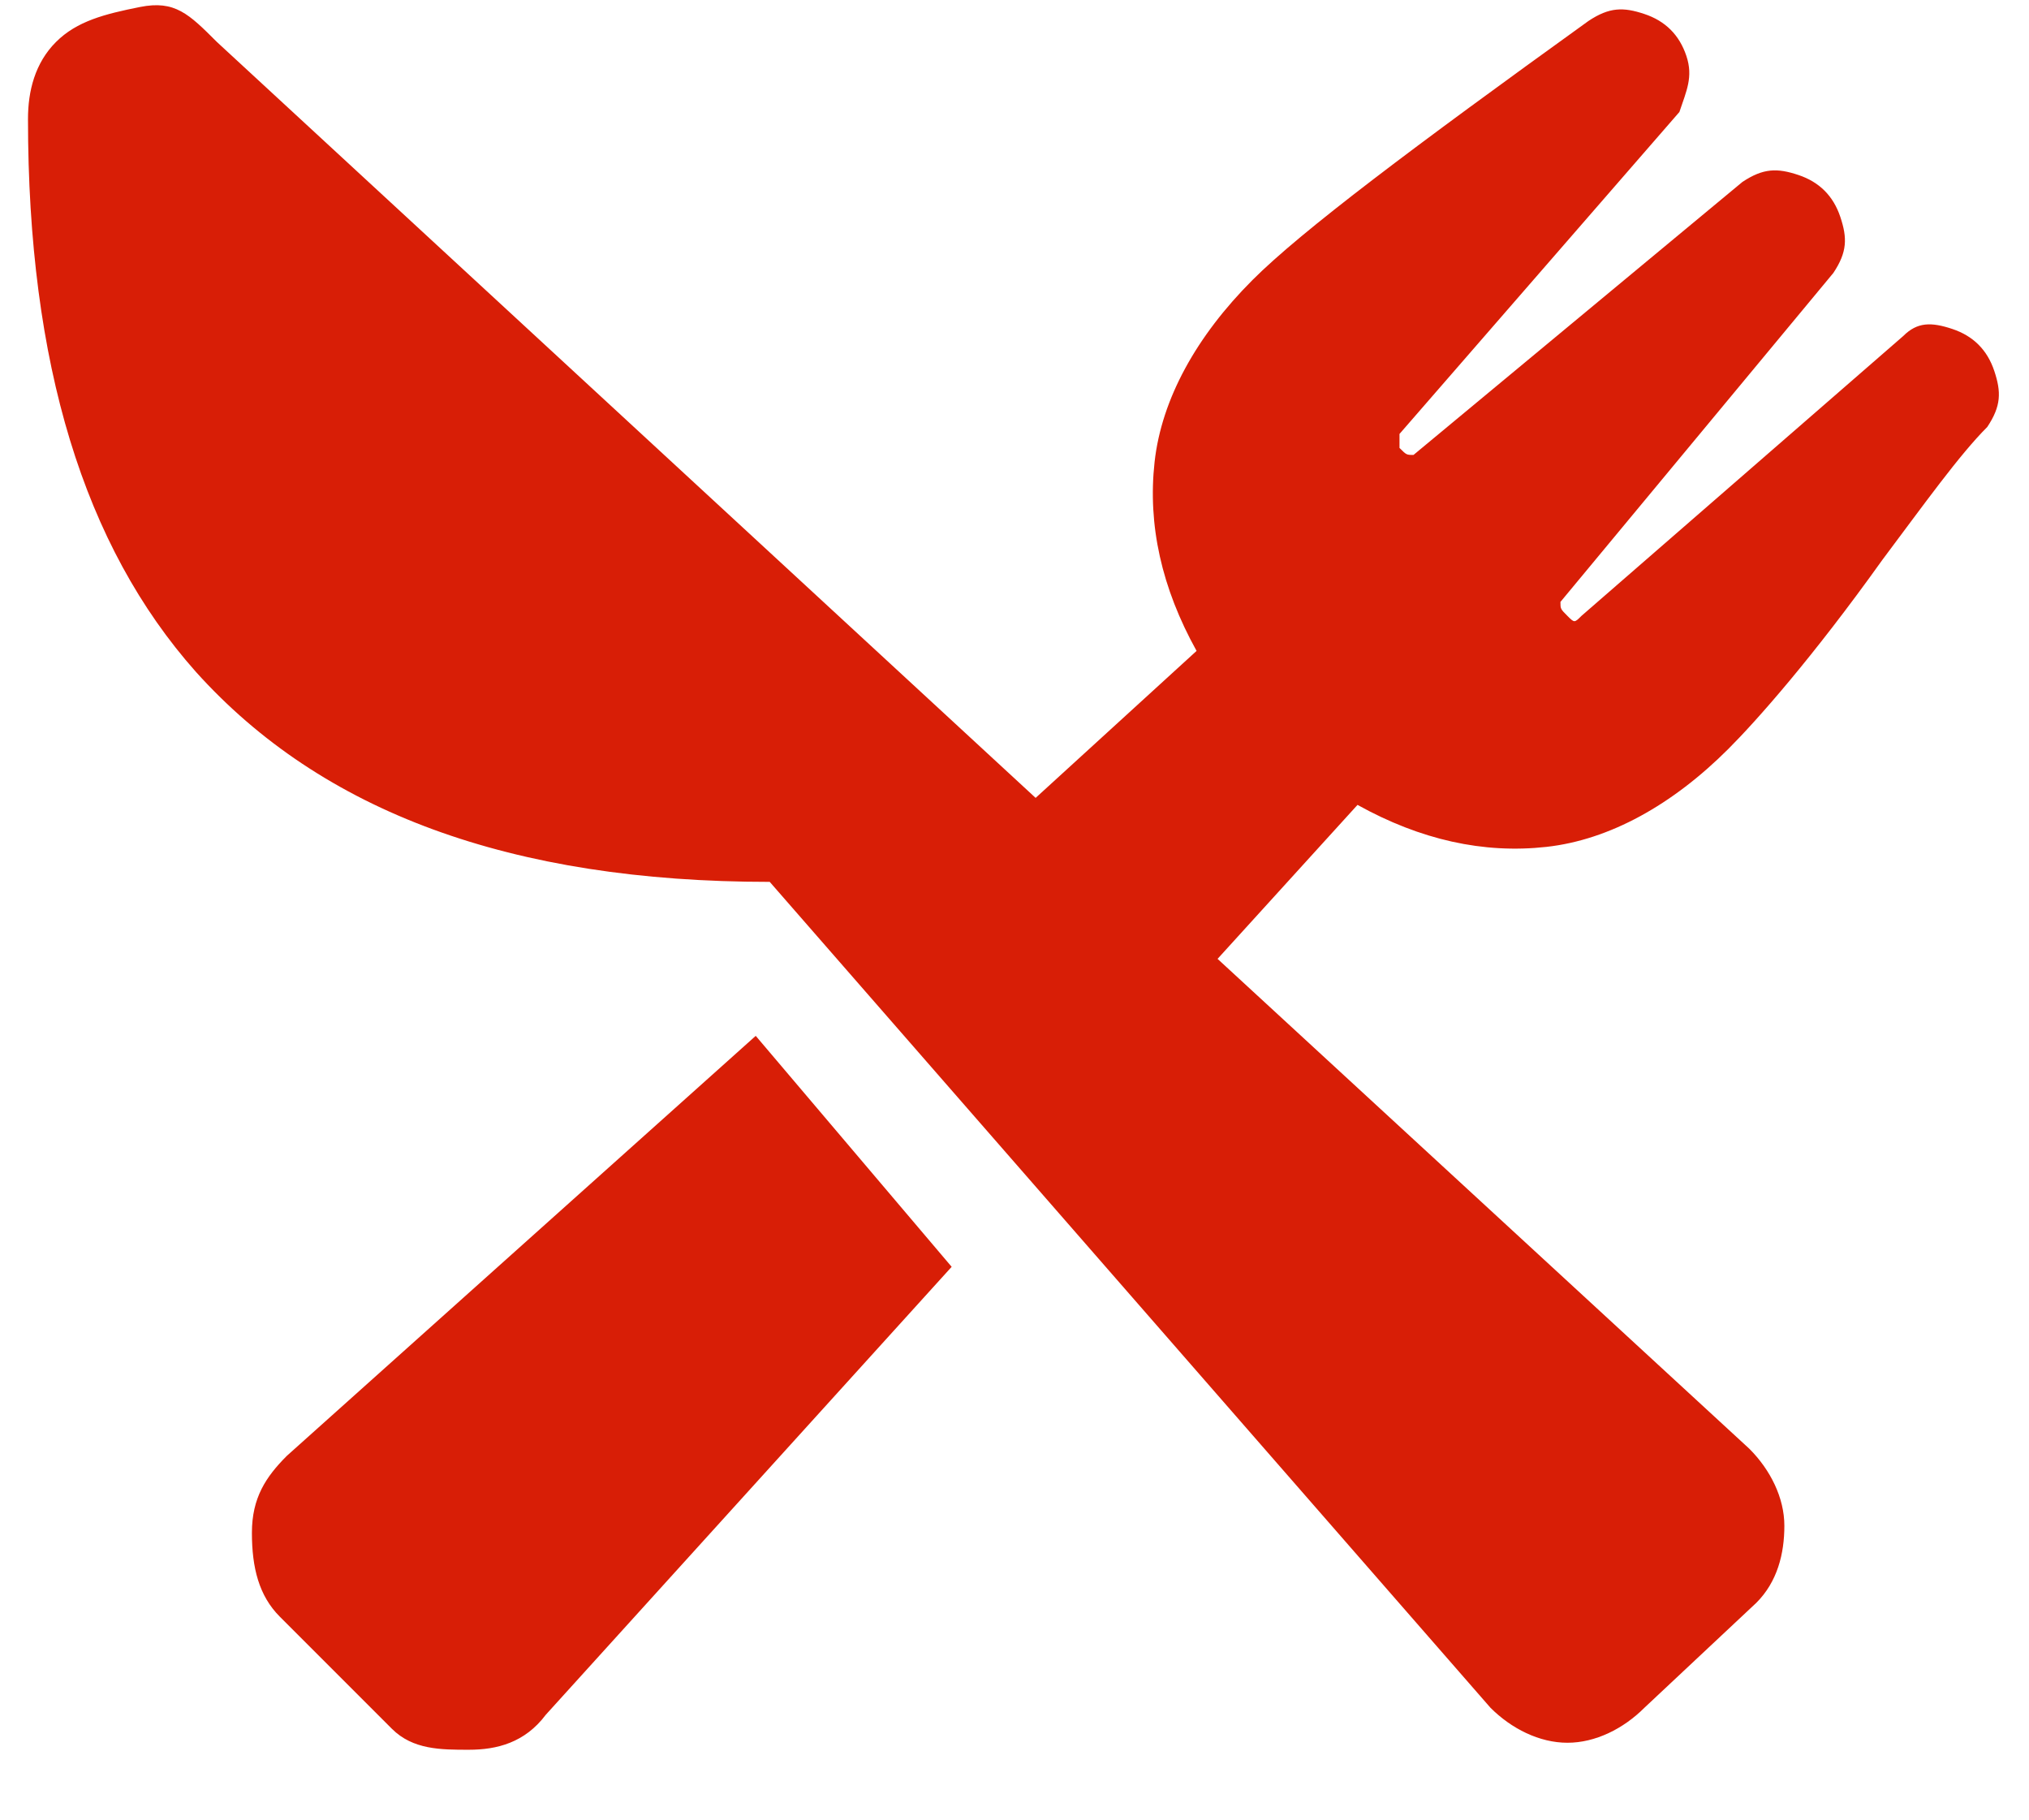 <?xml version="1.0" standalone="no"?><!DOCTYPE svg PUBLIC "-//W3C//DTD SVG 1.1//EN" "http://www.w3.org/Graphics/SVG/1.1/DTD/svg11.dtd"><svg t="1545980032420" class="icon" style="" viewBox="0 0 1142 1024" version="1.1" xmlns="http://www.w3.org/2000/svg" p-id="4551" xmlns:xlink="http://www.w3.org/1999/xlink" width="223.047" height="200"><defs><style type="text/css"></style></defs><path d="M122.092 23.631l460.8 425.354 90.585-82.708c-19.692-35.446-27.569-70.892-23.631-106.338s23.631-70.892 55.138-102.4c27.569-27.569 90.585-74.831 189.046-145.723 11.815-7.877 19.692-7.877 31.508-3.938s19.692 11.815 23.631 23.631 0 19.692-3.938 31.508l-157.538 181.169v7.877c3.938 3.938 3.938 3.938 7.877 3.938l185.108-153.6c11.815-7.877 19.692-7.877 31.508-3.938s19.692 11.815 23.631 23.631 3.938 19.692-3.938 31.508l-153.6 185.108c0 3.938 0 3.938 3.938 7.877s3.938 3.938 7.877 0l181.169-157.538c7.877-7.877 15.754-7.877 27.569-3.938s19.692 11.815 23.631 23.631 3.938 19.692-3.938 31.508c-15.754 15.754-35.446 43.323-59.077 74.831-39.385 55.138-70.892 90.585-86.646 106.338-31.508 31.508-66.954 51.2-102.4 55.138s-70.892-3.938-106.338-23.631l-78.769 86.646 299.323 275.692c11.815 11.815 19.692 27.569 19.692 43.323s-3.938 31.508-15.754 43.323l-63.015 59.077c-11.815 11.815-27.569 19.692-43.323 19.692s-31.508-7.877-43.323-19.692L433.231 496.246c-145.723 0-252.062-39.385-322.954-118.154C47.262 307.2 15.754 204.8 15.754 66.954 15.754 51.2 19.692 35.446 31.508 23.631S59.077 7.877 78.769 3.938s27.569 3.938 43.323 19.692zM157.538 909.785c-11.815-11.815-15.754-27.569-15.754-47.262s7.877-31.508 19.692-43.323l263.877-236.308 110.277 129.969-228.431 252.062c-11.815 15.754-27.569 19.692-43.323 19.692s-31.508 0-43.323-11.815L157.538 909.785z" p-id="4552" fill="#d81e06"></path></svg>